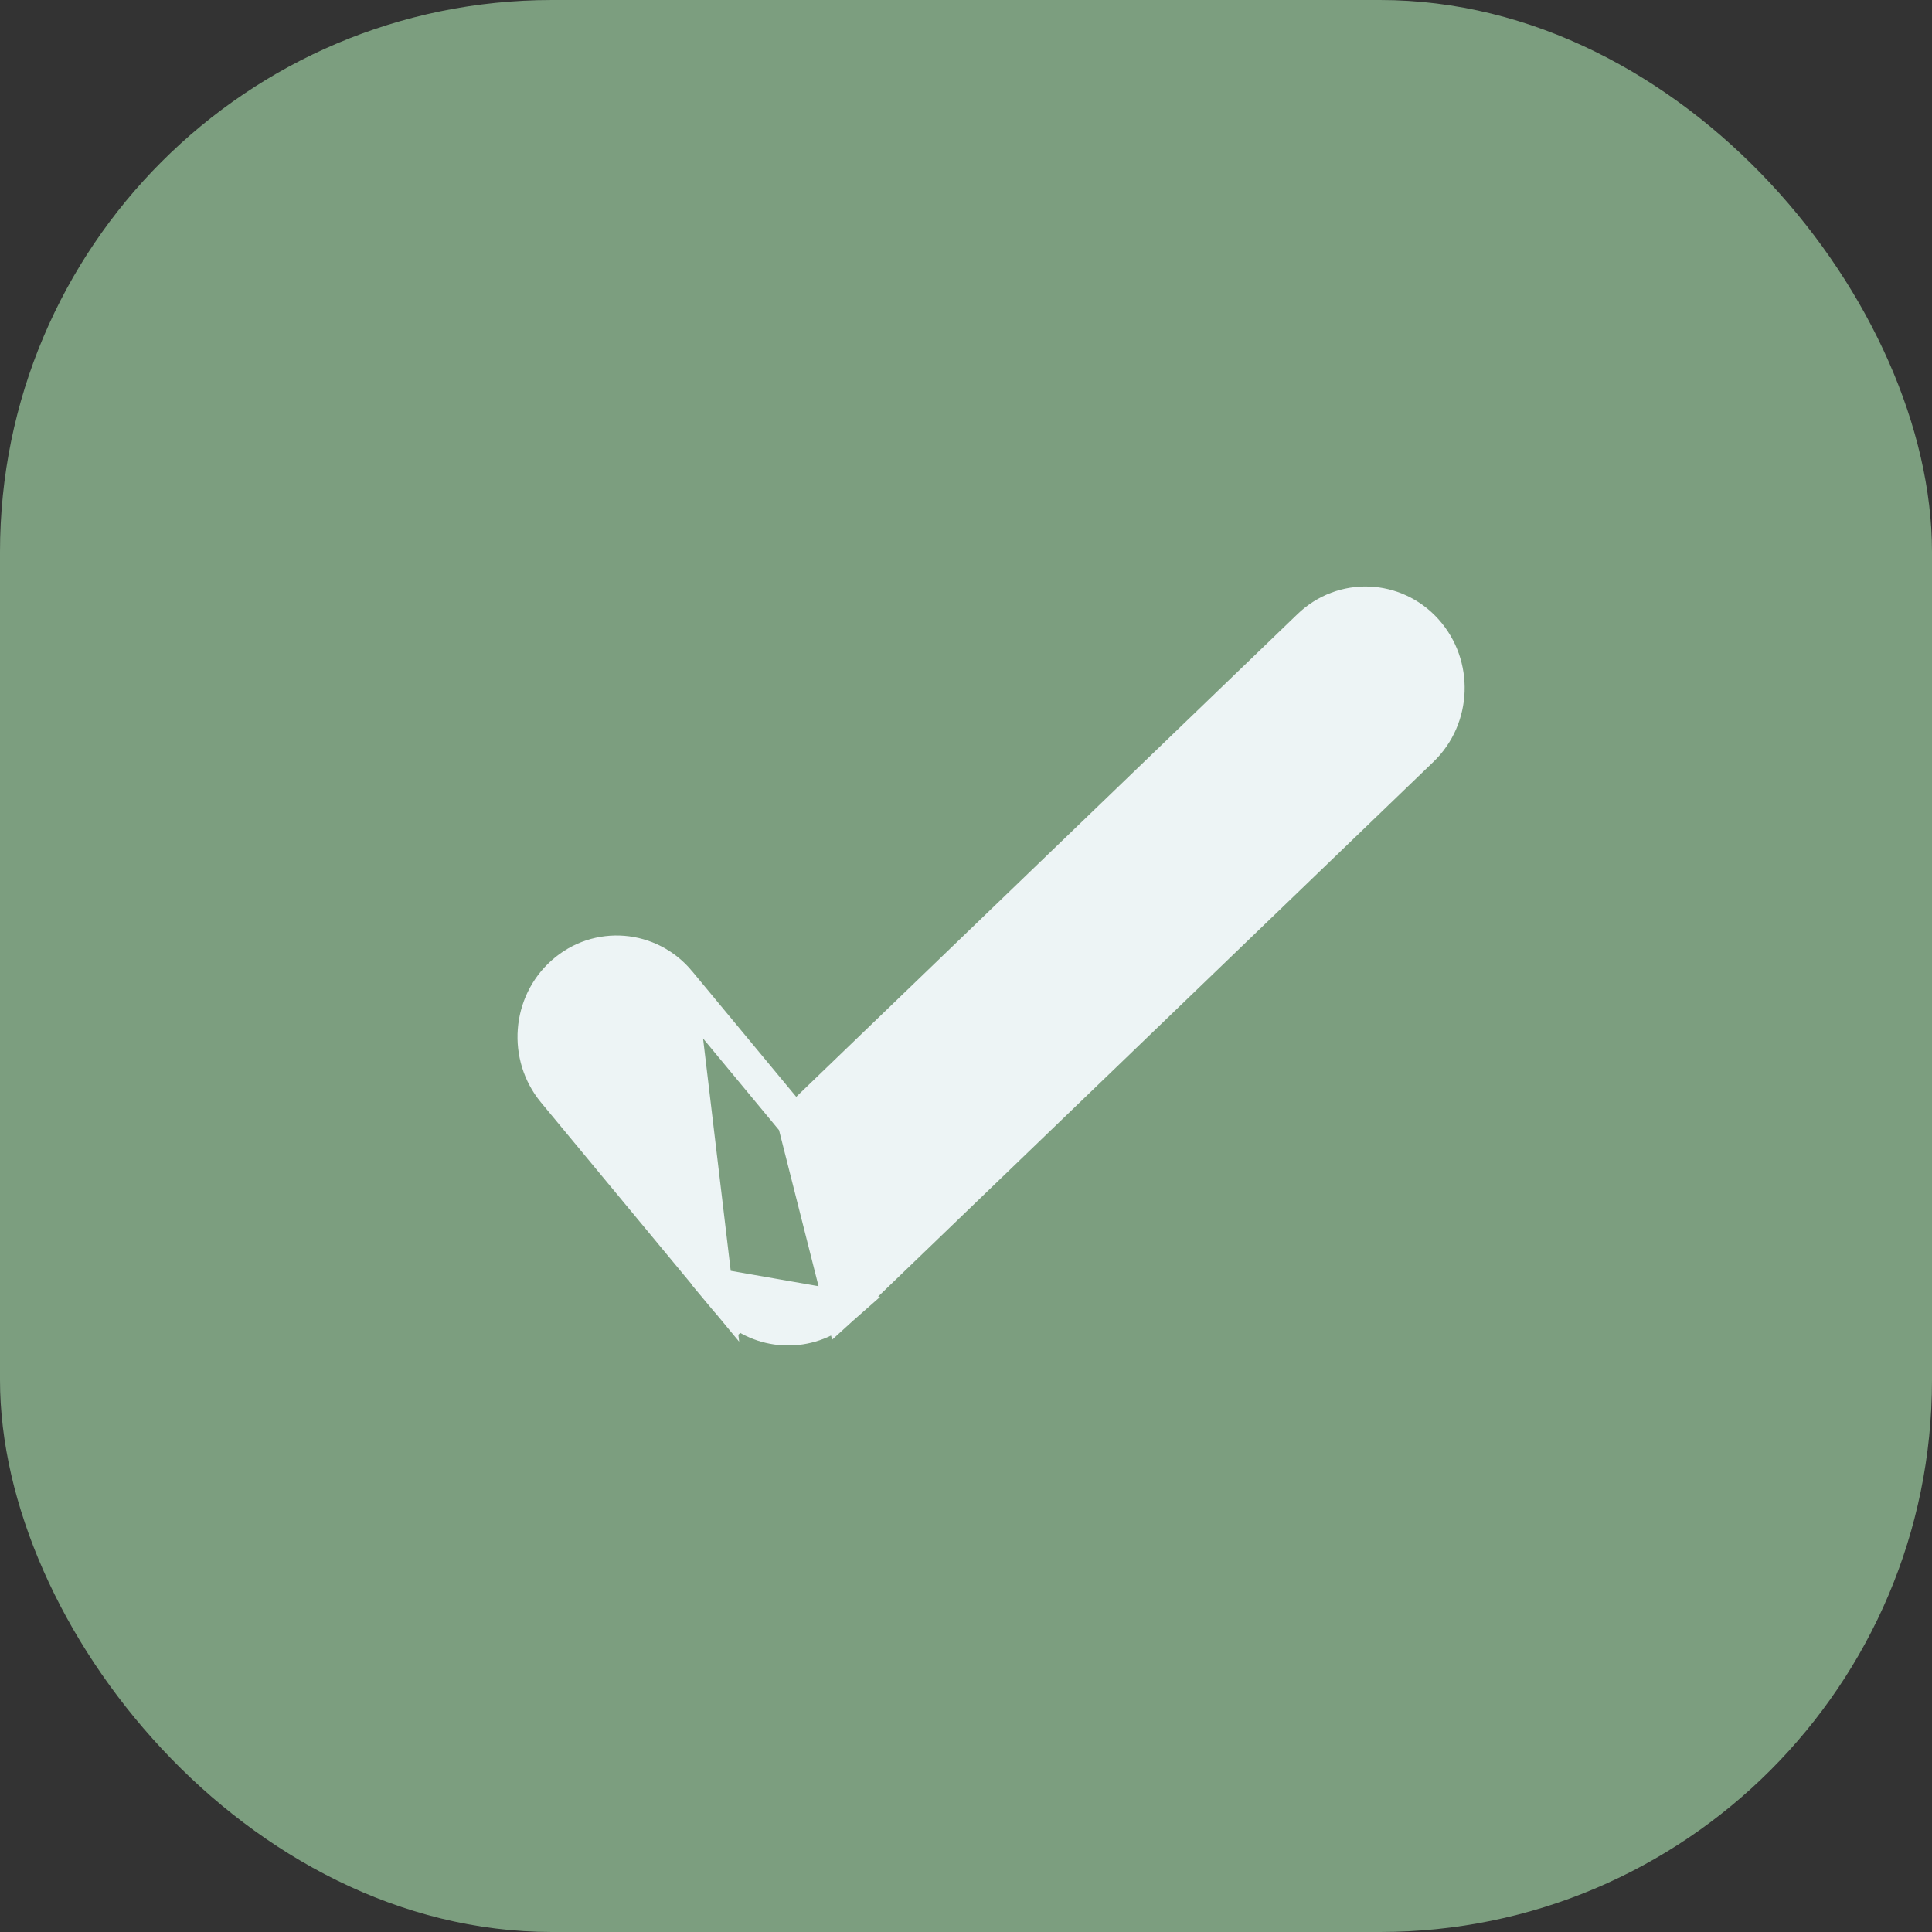 <svg width="28" height="28" viewBox="0 0 28 28" fill="none" xmlns="http://www.w3.org/2000/svg">
<rect x="0" y="0" width="28" height="28" fill="#333333" stroke="none"/>
<rect width="28" height="28" rx="8" fill="#7C9E7F"/>
<path d="M11.519 16.263L18.978 9.08L18.978 9.08C19.459 8.616 20.216 8.645 20.662 9.142C21.104 9.634 21.078 10.401 20.602 10.86C20.602 10.86 20.602 10.86 20.602 10.86L12.286 18.868C12.259 18.897 12.231 18.925 12.2 18.953L11.519 16.263ZM11.519 16.263L9.841 14.238L11.519 16.263ZM10.364 18.632L8.032 15.817L8.032 15.817C7.611 15.307 7.667 14.542 8.162 14.104C8.662 13.661 9.416 13.723 9.841 14.238L10.364 18.632ZM10.364 18.632L10.362 18.634L10.517 18.82C10.533 18.84 10.551 18.86 10.569 18.879L10.683 19.017L10.701 19C11.138 19.343 11.765 19.338 12.2 18.953L10.364 18.632Z" fill="#EDF4F5" stroke="#EDF4F5" stroke-width="0.5"/>
</svg>
